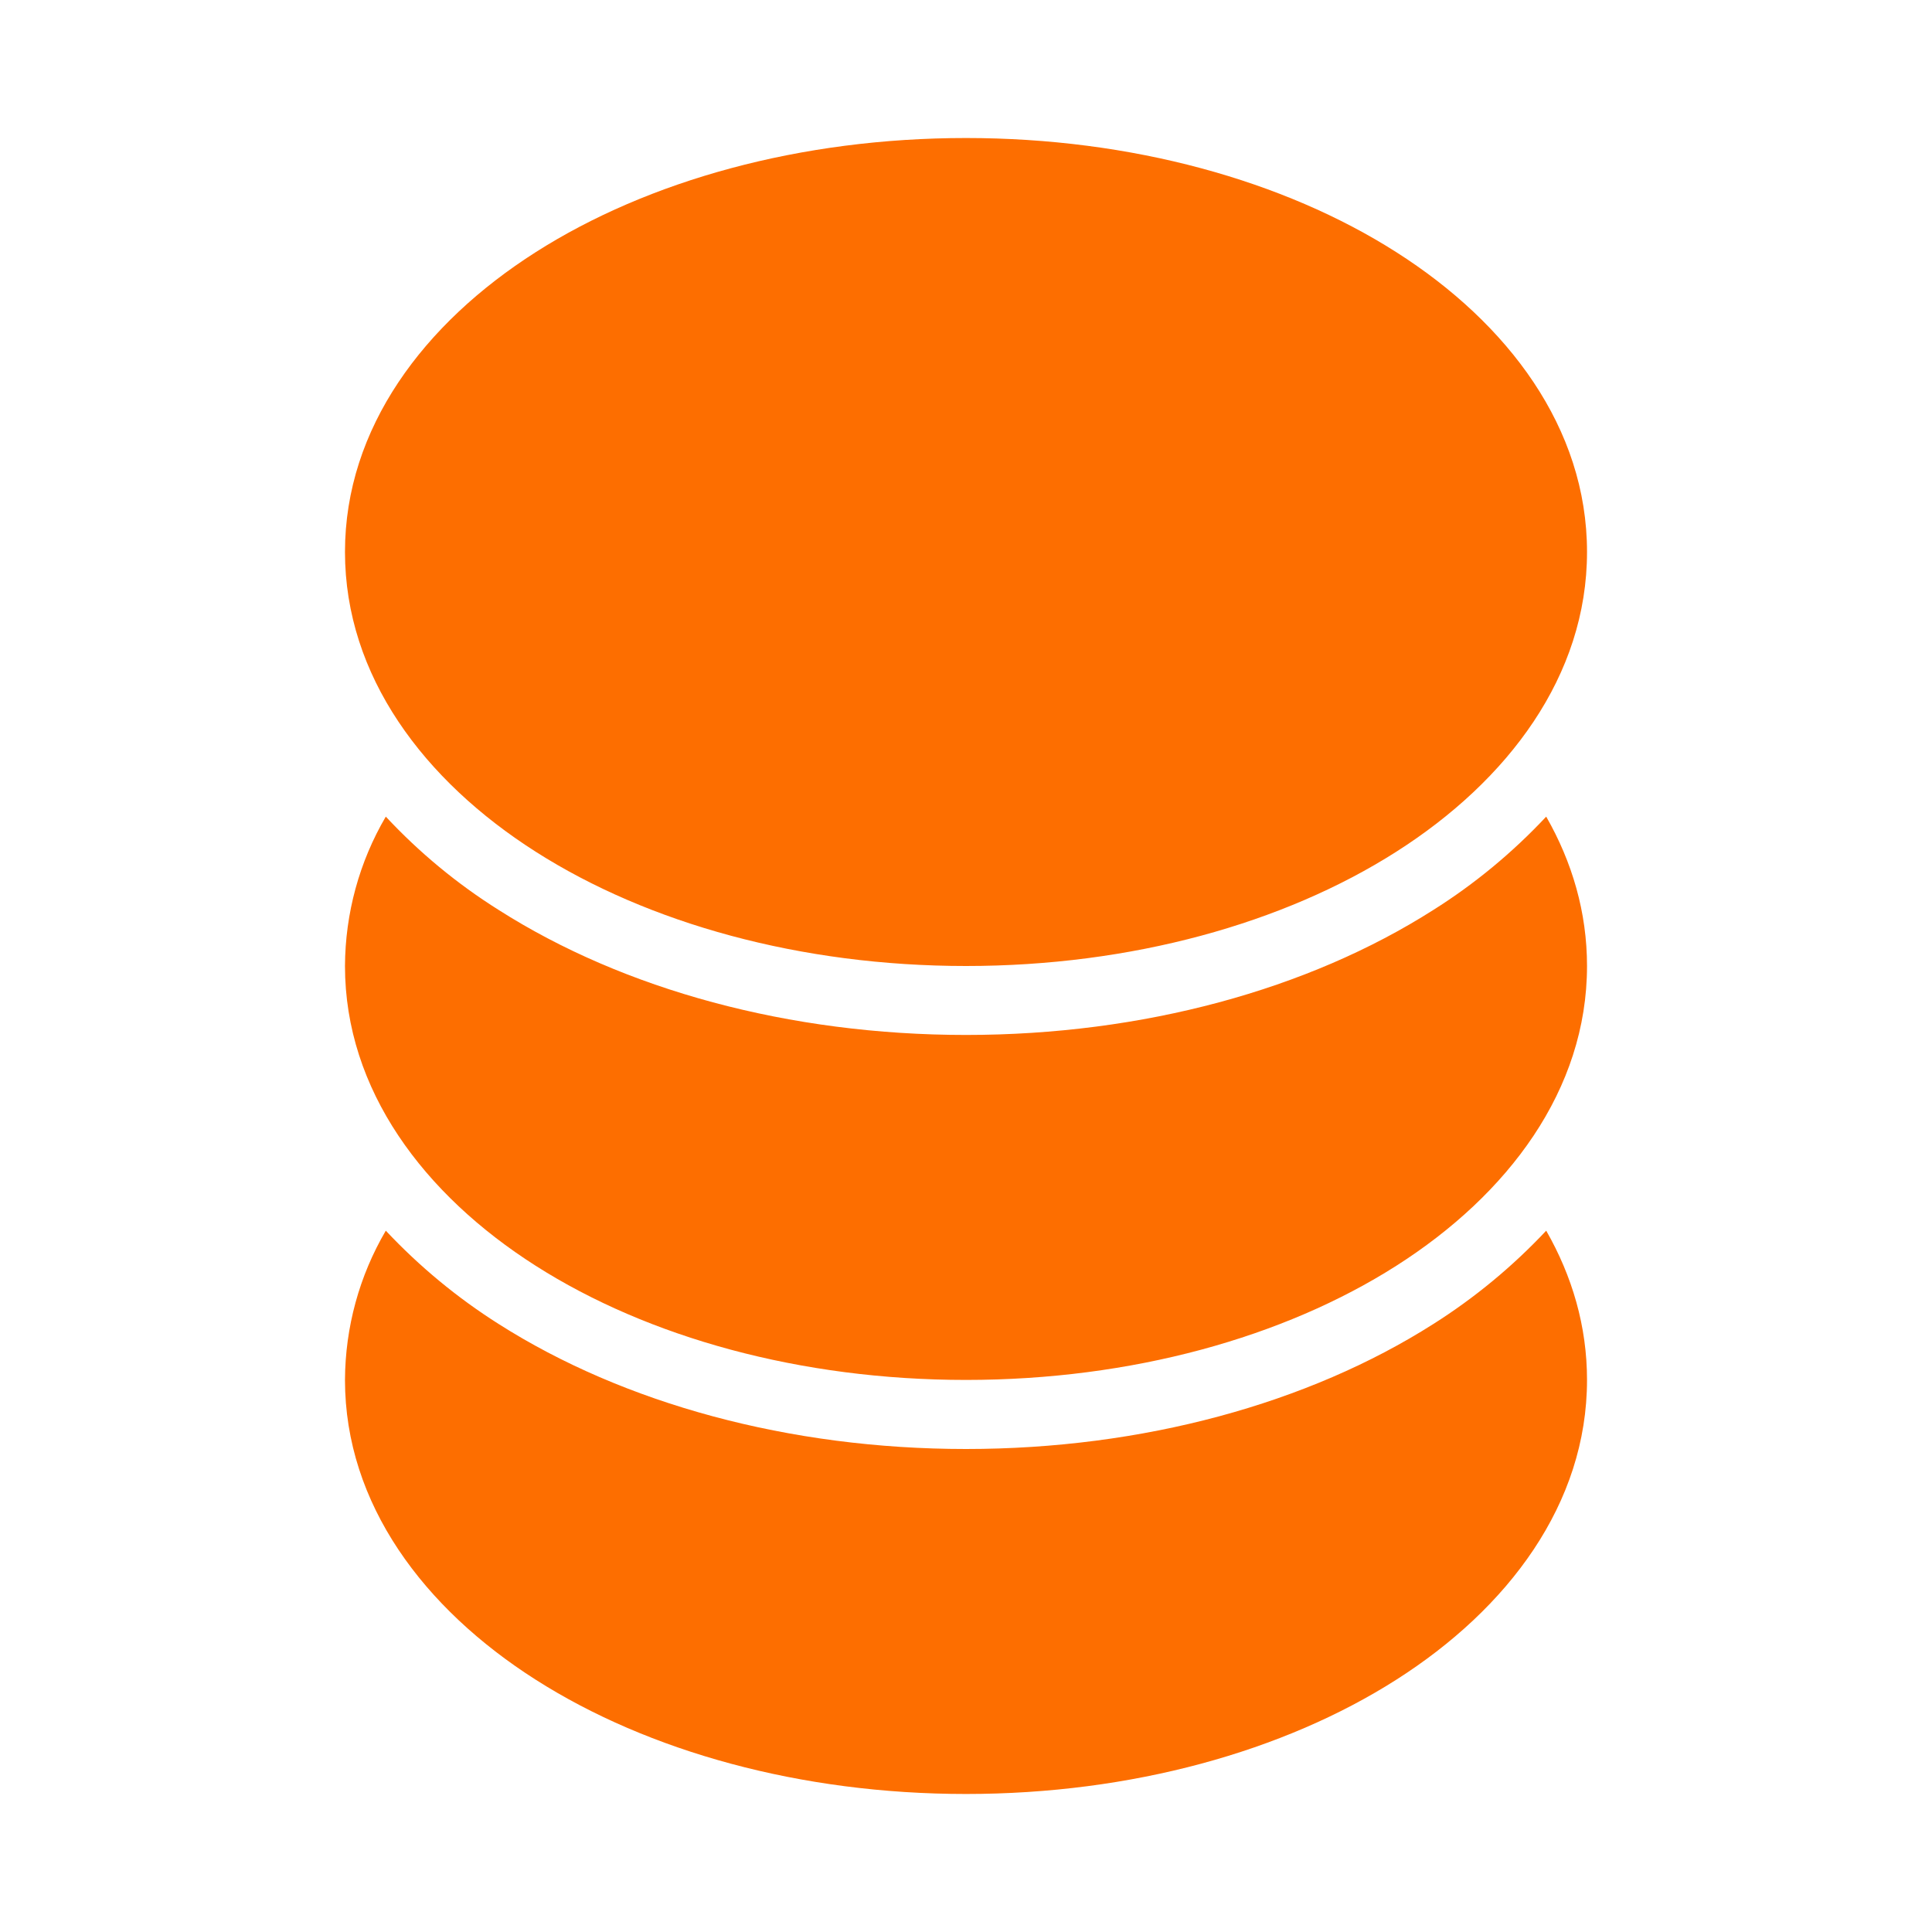 <svg width="16" height="16" viewBox="0 0 16 16" fill="none" xmlns="http://www.w3.org/2000/svg">
<g clip-path="url(#clip0_2019_9961)">
<path d="M4.437 2.088C5.368 1.495 6.629 1.143 8 1.143C9.371 1.143 10.632 1.495 11.563 2.088C12.49 2.678 13.143 3.545 13.143 4.571C13.143 5.597 12.49 6.464 11.563 7.054C10.632 7.647 9.371 8 8 8C6.629 8 5.368 7.647 4.437 7.054C3.51 6.464 2.857 5.597 2.857 4.571C2.857 3.545 3.51 2.678 4.437 2.088ZM12.805 6.763C12.527 7.06 12.213 7.32 11.87 7.536C10.834 8.196 9.463 8.571 8 8.571C6.537 8.571 5.166 8.196 4.13 7.536C3.786 7.32 3.472 7.06 3.195 6.763C2.975 7.138 2.859 7.565 2.857 8C2.857 9.026 3.51 9.893 4.437 10.483C5.368 11.076 6.629 11.428 8 11.428C9.371 11.428 10.632 11.076 11.563 10.483C12.49 9.893 13.143 9.026 13.143 8C13.143 7.555 13.02 7.139 12.805 6.763ZM12.805 10.192C12.527 10.488 12.213 10.748 11.87 10.965C10.834 11.624 9.463 12 8 12C6.537 12 5.166 11.624 4.13 10.965C3.787 10.748 3.473 10.488 3.195 10.192C2.975 10.567 2.859 10.993 2.857 11.428C2.857 12.454 3.51 13.321 4.437 13.911C5.368 14.504 6.629 14.857 8 14.857C9.371 14.857 10.632 14.504 11.563 13.911C12.49 13.321 13.143 12.454 13.143 11.428C13.143 10.983 13.02 10.568 12.805 10.192Z" fill="#FD6E00"/>
</g>
<defs>
<clipPath id="clip0_2019_9961">
<rect width="16" height="16" fill="white"/>
</clipPath>
</defs>
</svg>
